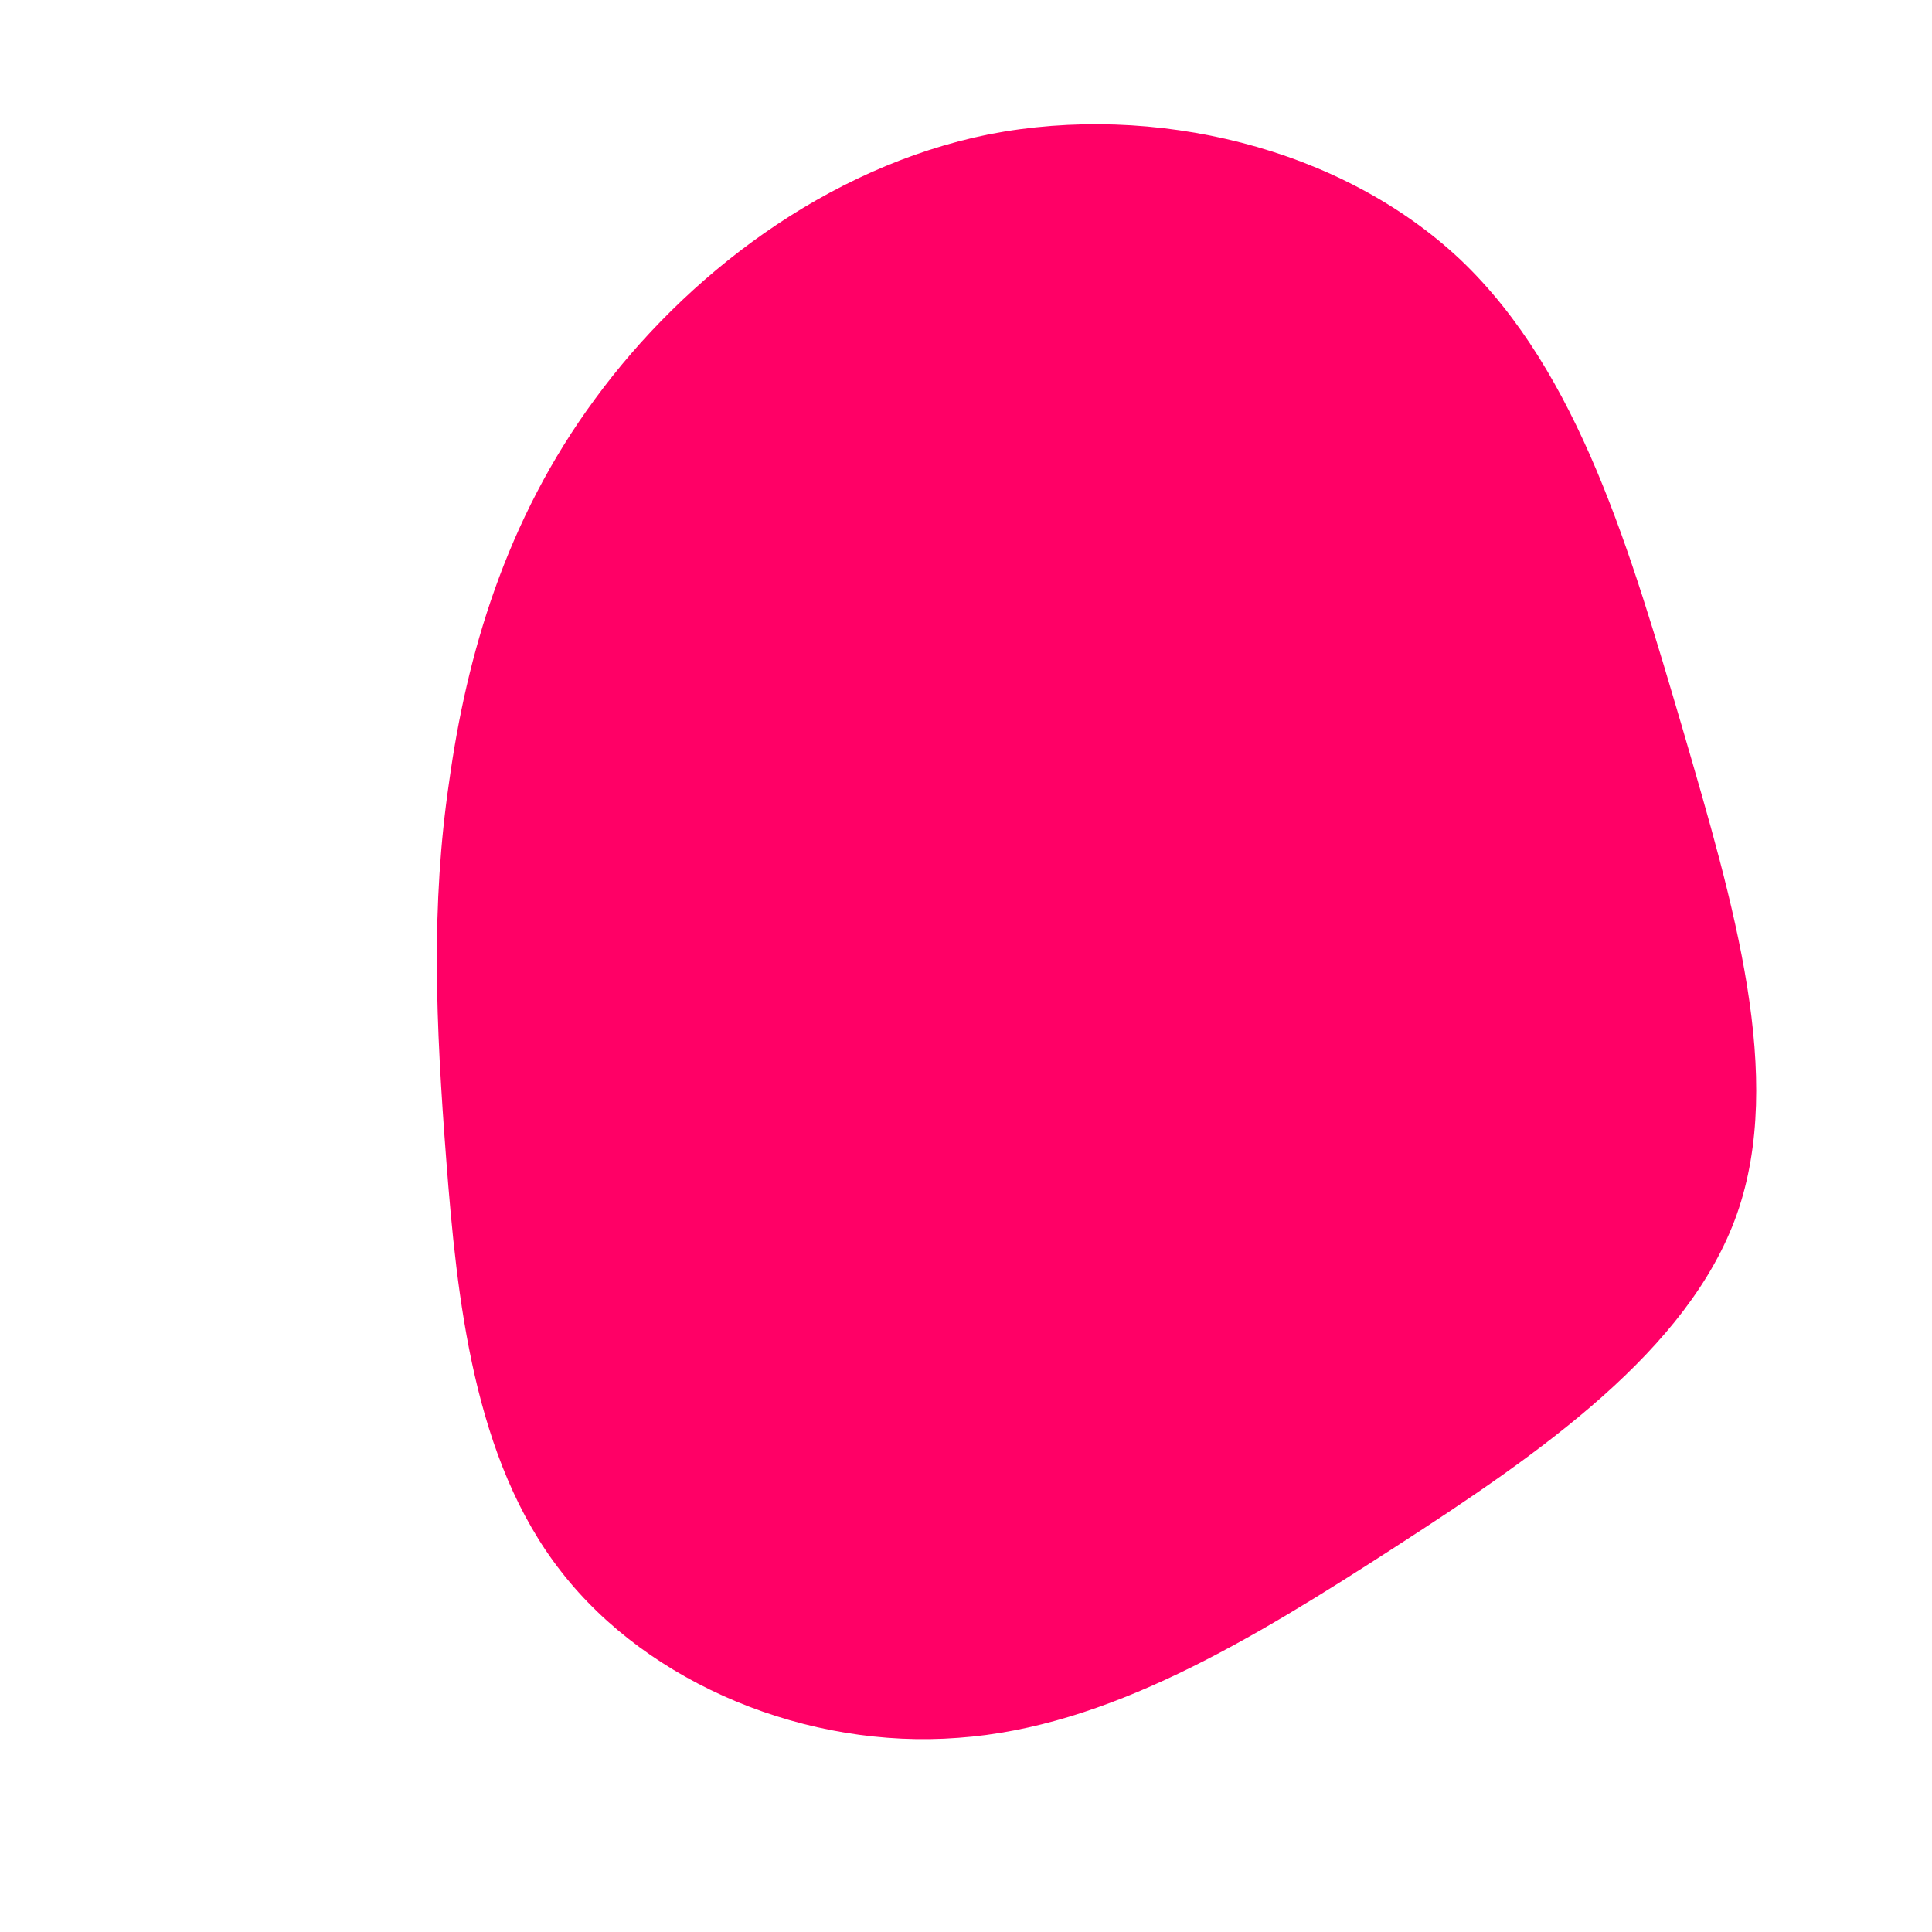 <svg viewBox="0 0 200 200" xmlns="http://www.w3.org/2000/svg">
    <path fill="#FF0066" d="M51.2,-73.1C63.5,-61.4,68.8,-42.8,74.2,-24.5C79.5,-6.3,84.8,11.5,79.8,25.7C74.8,39.8,59.5,50.4,44.5,60.1C29.5,69.8,14.7,78.8,-0.8,79.9C-16.4,81.1,-32.8,74.4,-41.9,62.7C-51,51.1,-52.7,34.4,-53.8,20.1C-54.9,5.8,-55.4,-6.2,-53.5,-19.1C-51.7,-32.1,-47.7,-46.1,-38.4,-58.7C-29.1,-71.4,-14.5,-82.7,2.4,-86.1C19.4,-89.4,38.8,-84.8,51.2,-73.1Z" transform="translate(100 100)" />
  </svg>